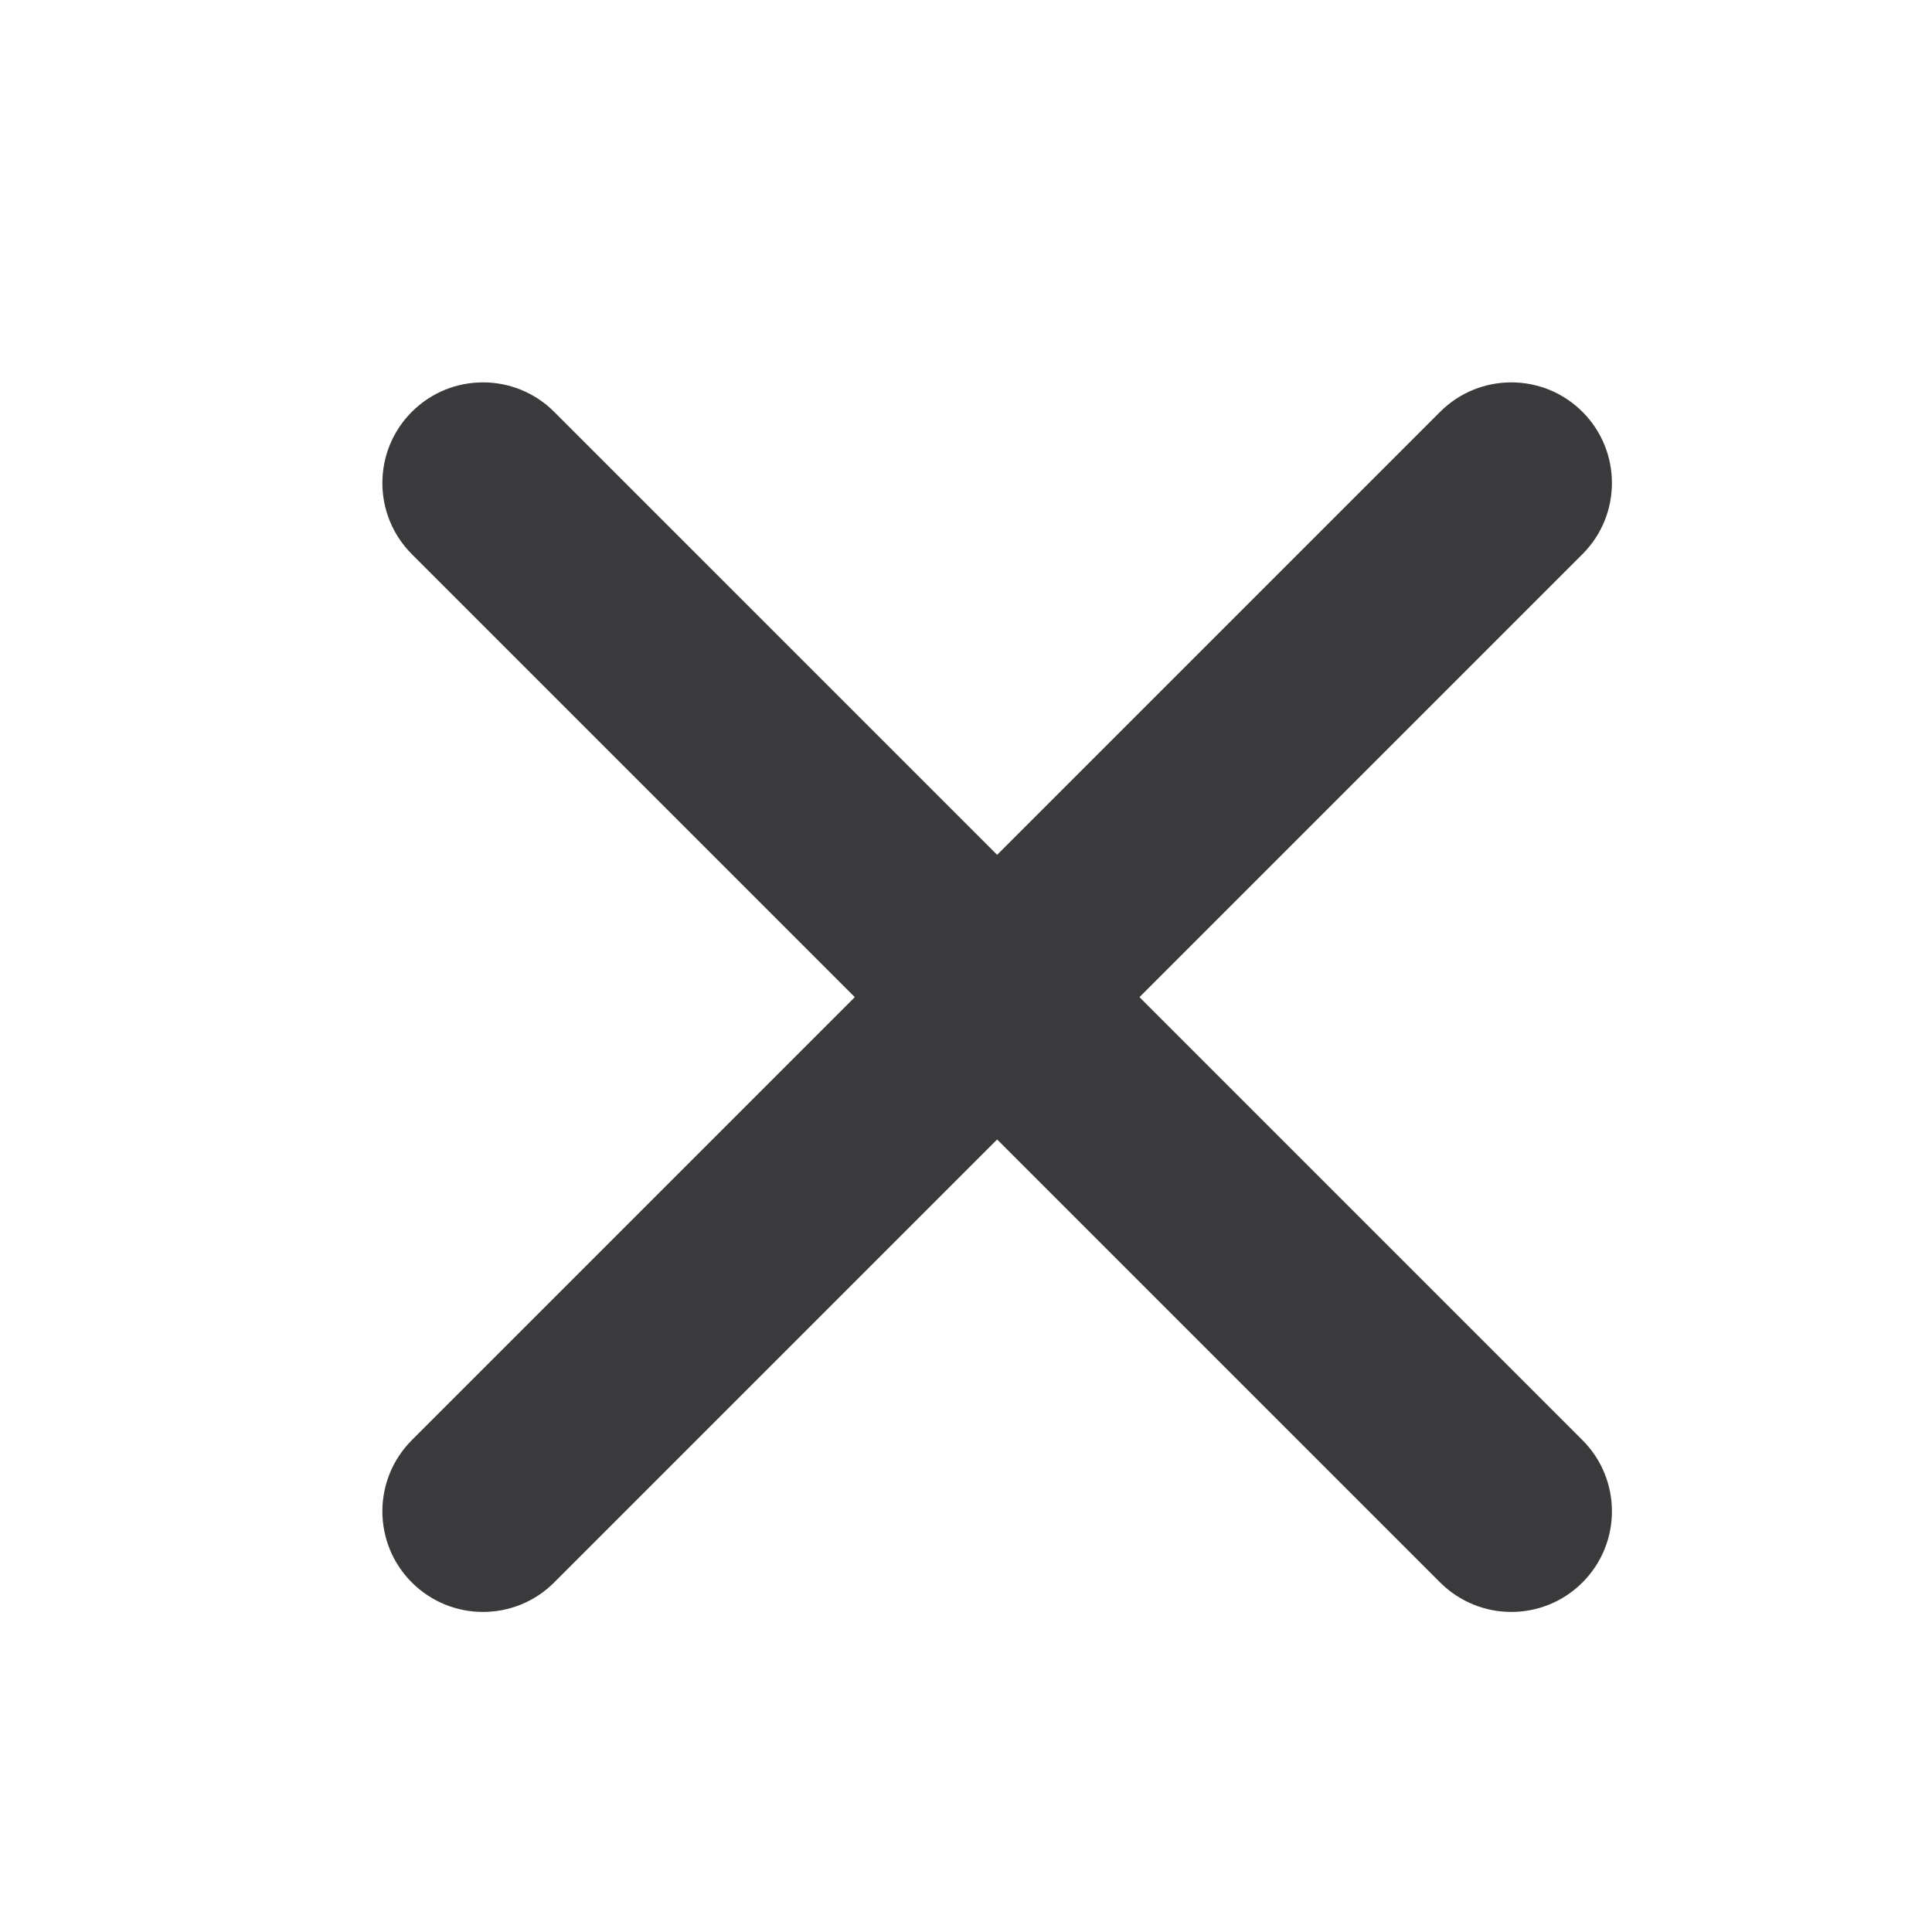 <svg width="24" height="24" viewBox="0 0 24 24" fill="none" xmlns="http://www.w3.org/2000/svg">
<path fill-rule="evenodd" clip-rule="evenodd" d="M6.884 5.116C6.396 4.628 5.604 4.628 5.116 5.116C4.628 5.604 4.628 6.396 5.116 6.884L10.619 12.387L5.116 17.89C4.628 18.379 4.628 19.17 5.116 19.658C5.604 20.146 6.396 20.146 6.884 19.658L12.387 14.155L17.89 19.658C18.379 20.146 19.17 20.146 19.658 19.658C20.146 19.17 20.146 18.378 19.658 17.89L14.155 12.387L19.658 6.884C20.146 6.396 20.146 5.604 19.658 5.116C19.17 4.628 18.378 4.628 17.89 5.116L12.387 10.619L6.884 5.116Z" fill="#3A3A3C"/>
</svg>

